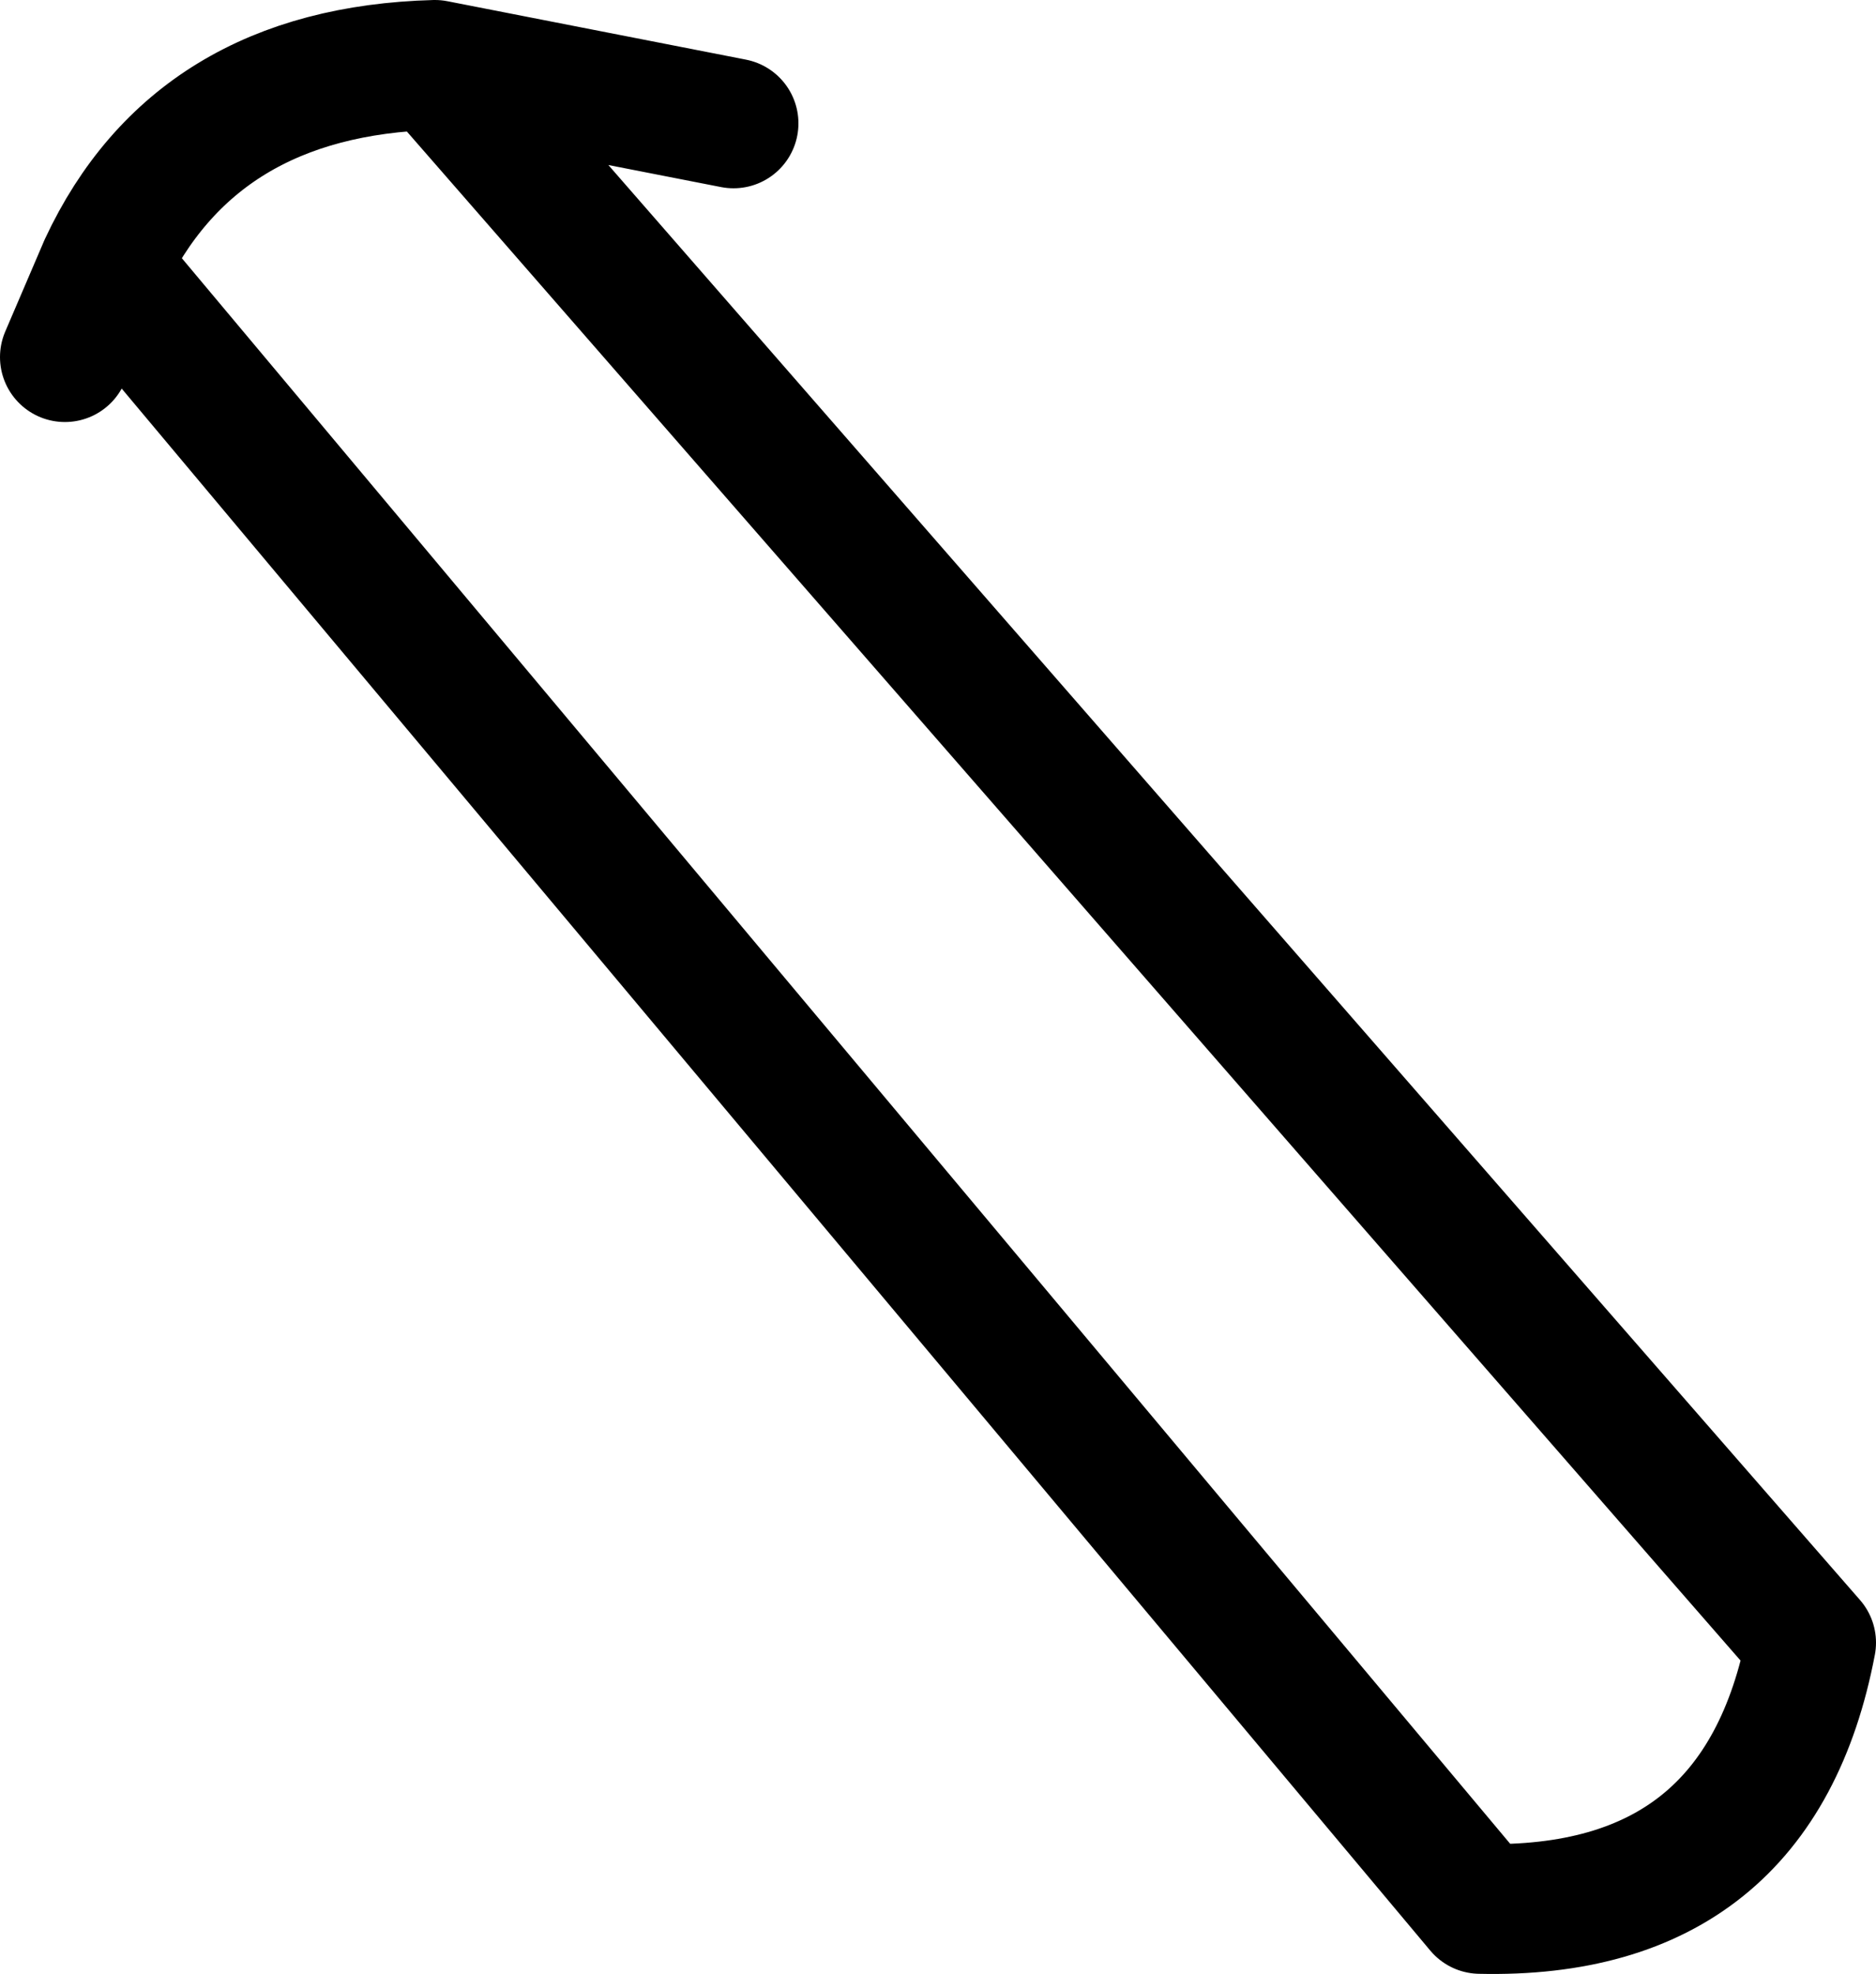 <?xml version="1.0" encoding="UTF-8" standalone="no"?>
<svg xmlns:xlink="http://www.w3.org/1999/xlink" height="15.2px" width="14.45px" xmlns="http://www.w3.org/2000/svg">
  <g transform="matrix(1.0, 0.0, 0.0, 1.0, 7.2, 7.6)">
    <path d="M-6.7 -4.85 L-6.4 -5.55 Q-5.7 -7.05 -3.85 -7.1 L-1.55 -6.65 M-3.85 -7.1 L6.75 5.05 Q6.35 7.15 4.2 7.1 L-6.4 -5.55" fill="none" stroke="#000000" stroke-linecap="round" stroke-linejoin="round" stroke-width="1.0"/>
  </g>
</svg>
